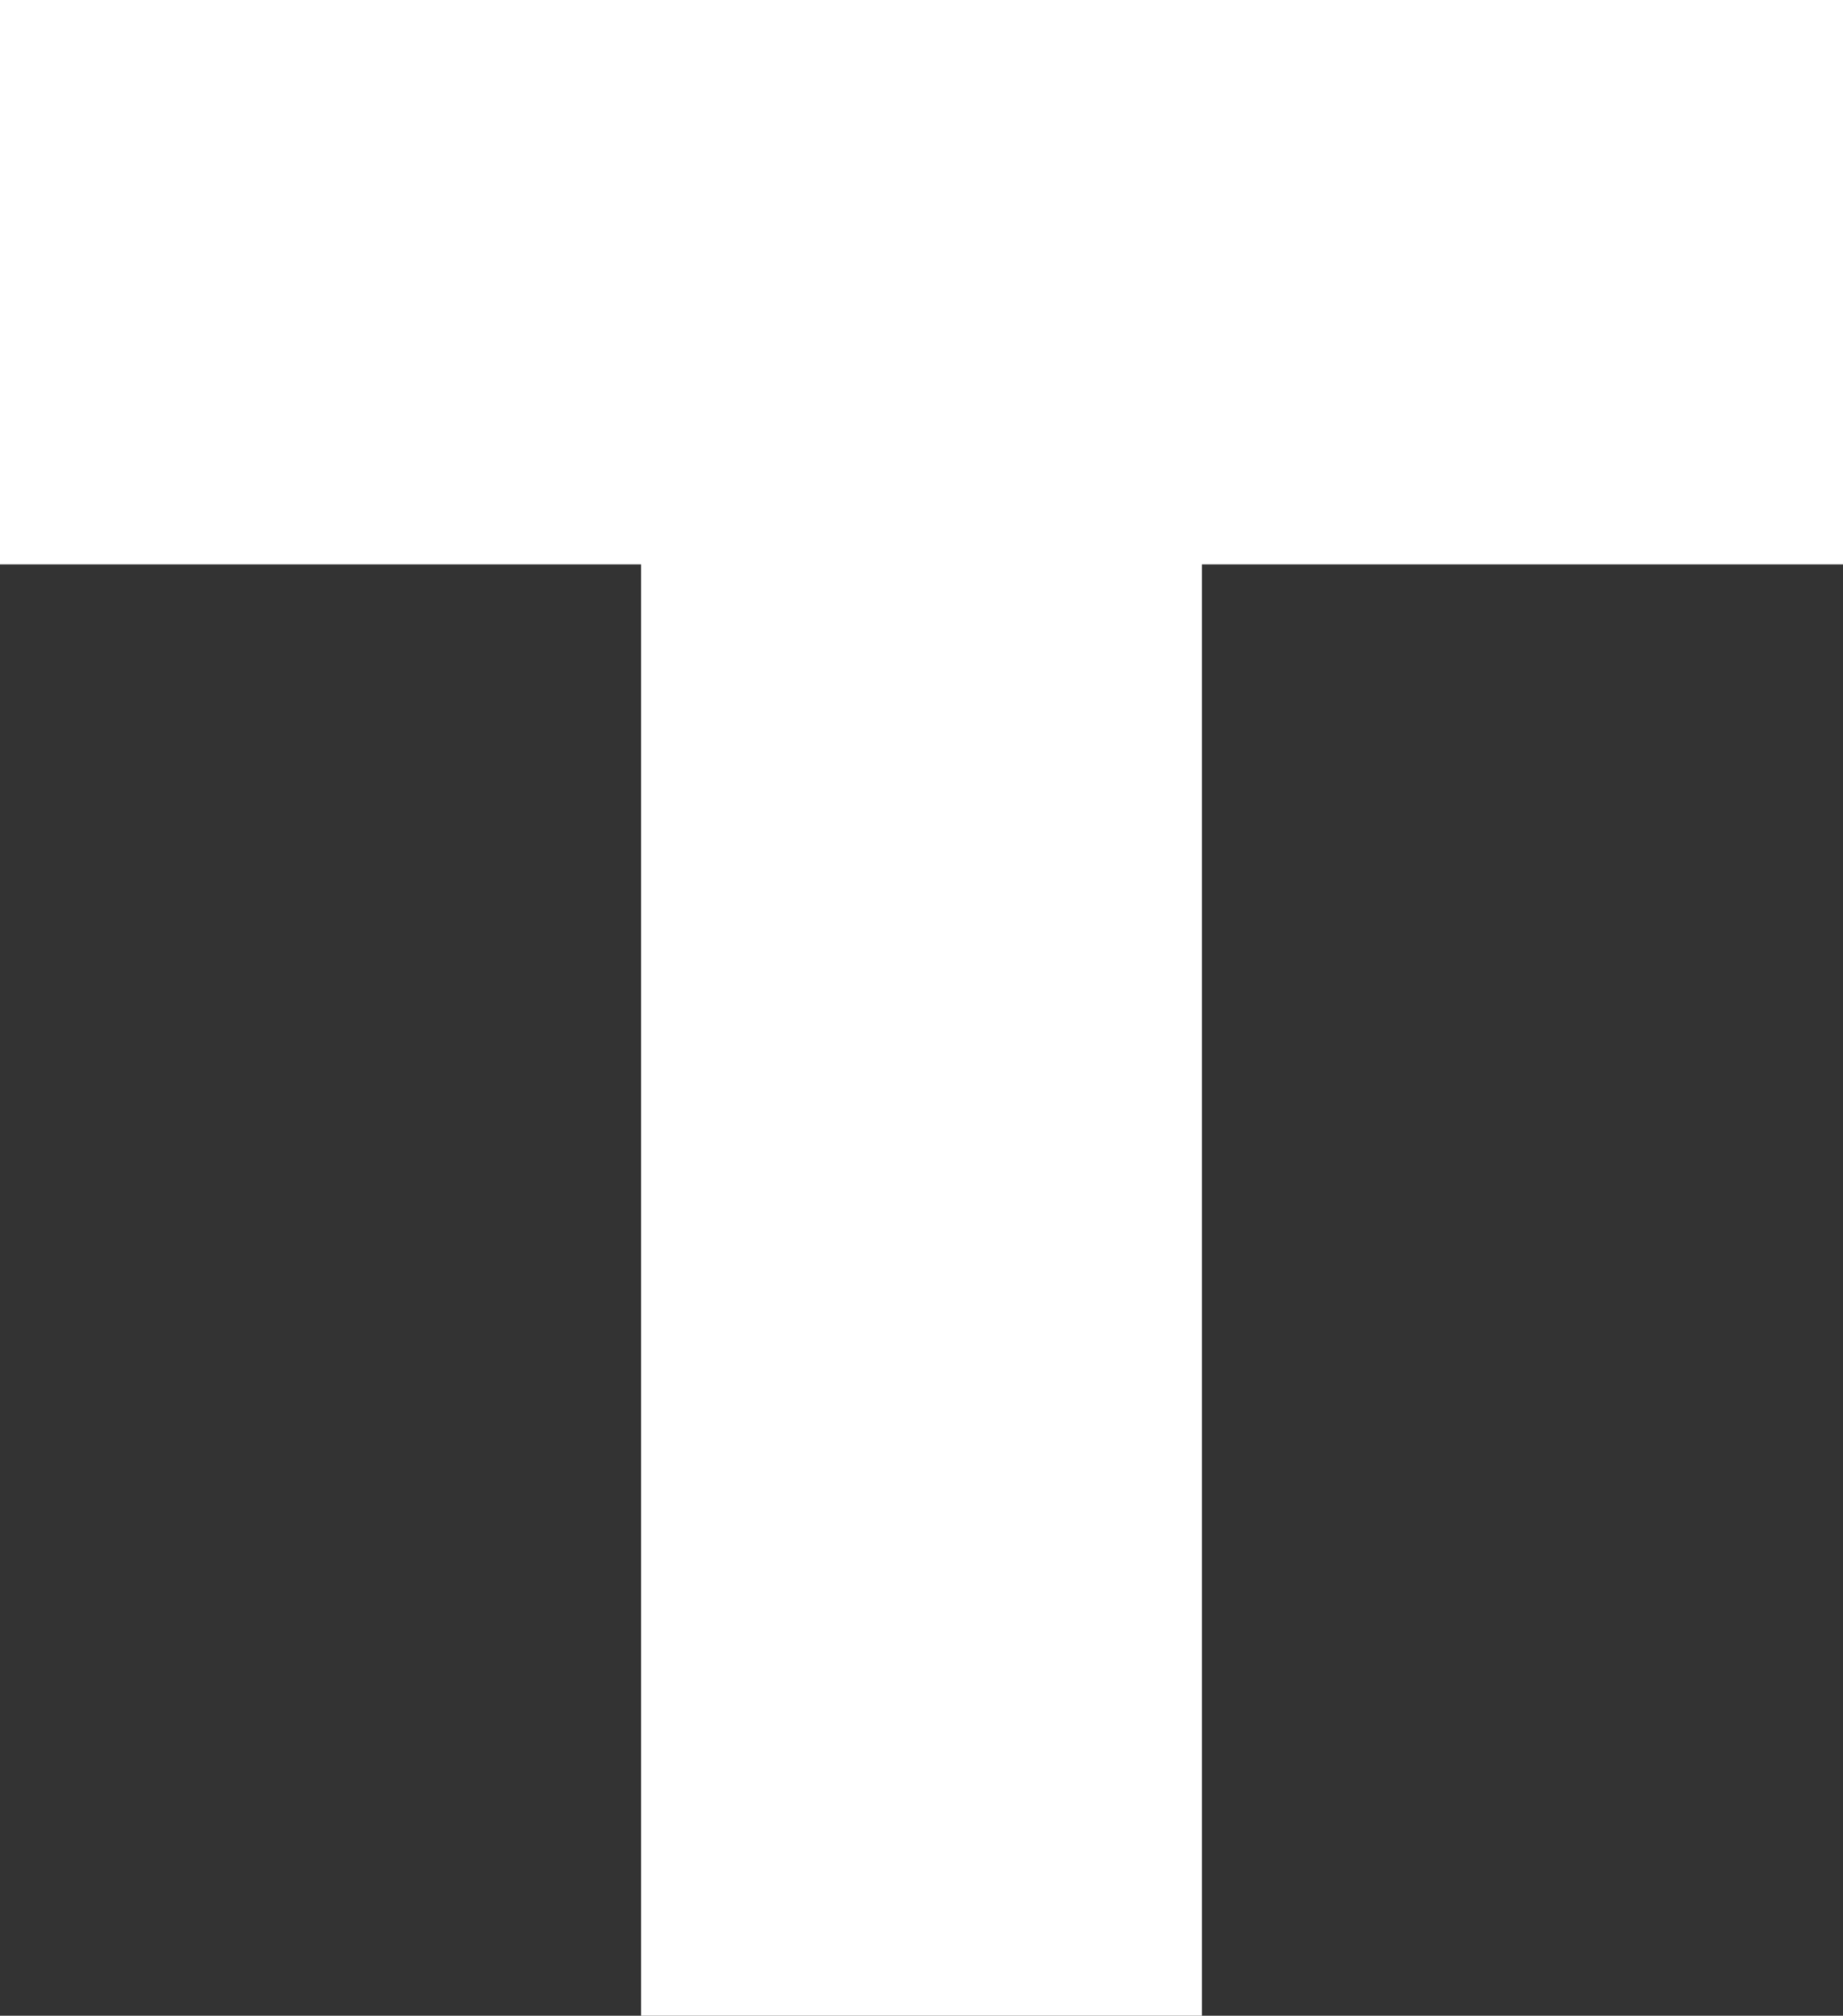 <svg xmlns="http://www.w3.org/2000/svg" width="58.53" height="64" viewBox="0 0 58.53 64"><rect x="0" y="0" width="58.53" height="64" fill="#333333" stroke="none"/><path d="M20.358,64V17.92H38.172V64ZM0,17.92V0H58.53V17.92Z" fill="#fff"/></svg>